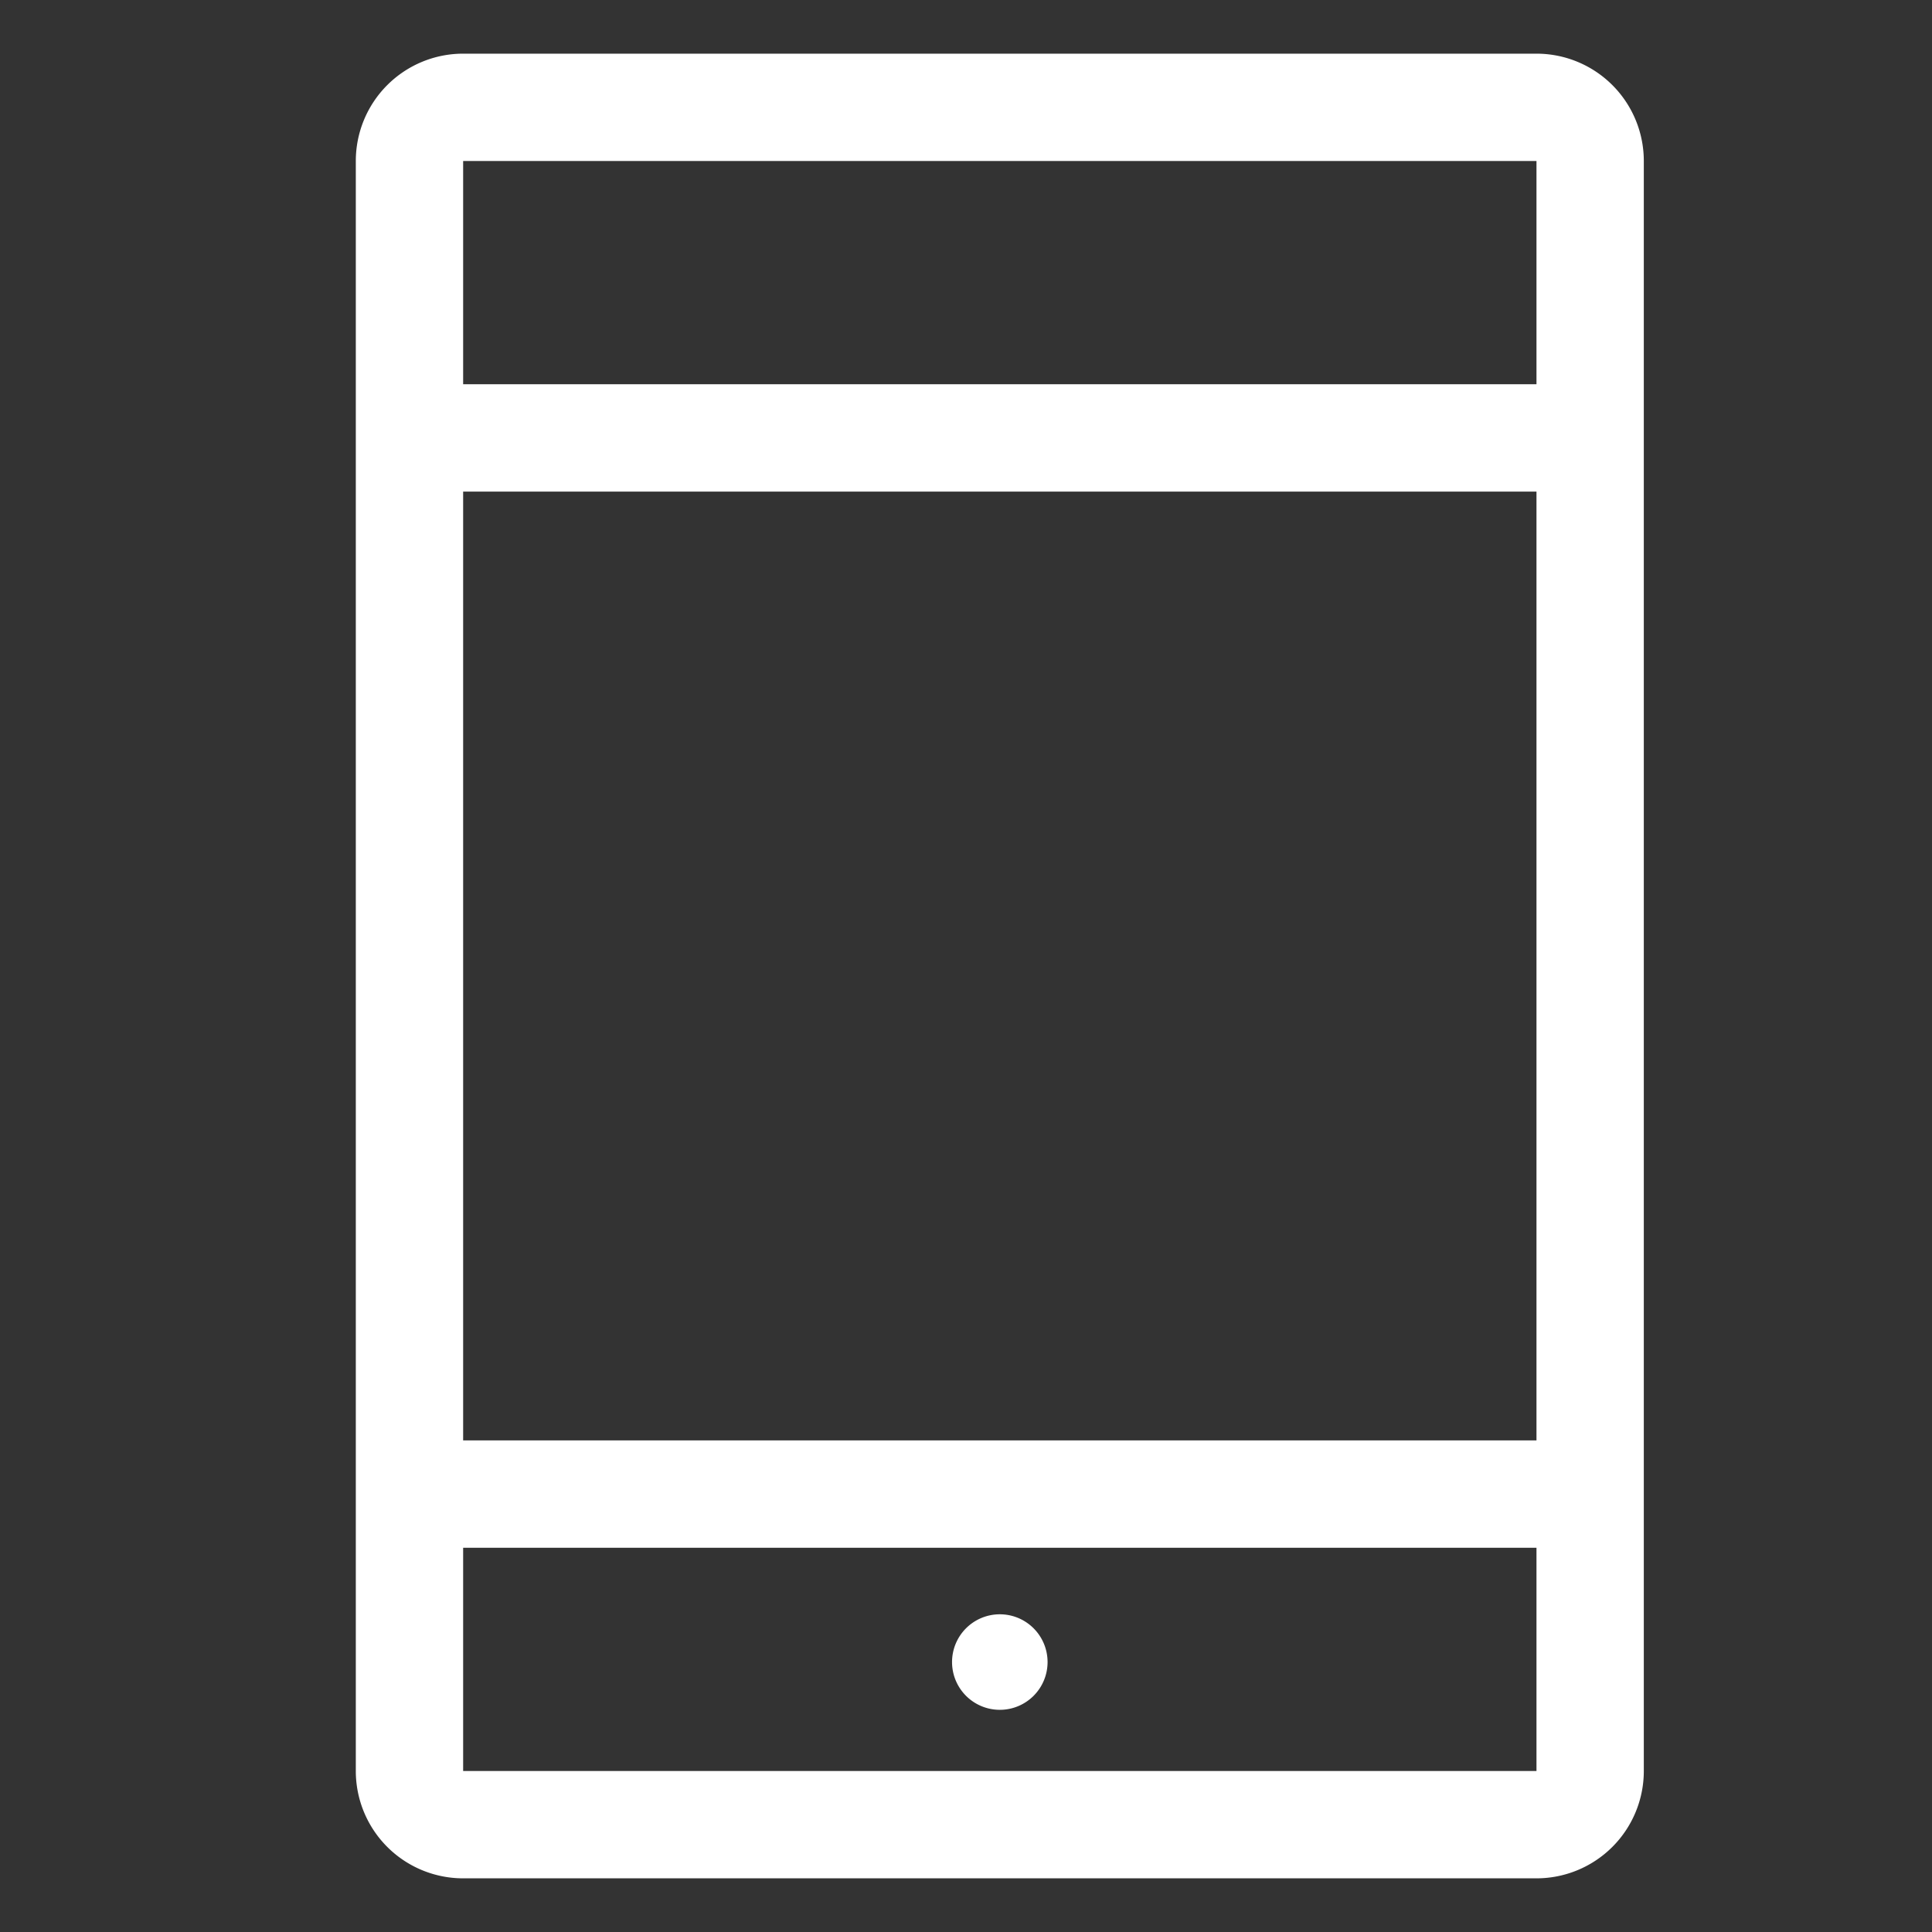 <?xml version="1.0" standalone="no"?><!DOCTYPE svg PUBLIC "-//W3C//DTD SVG 1.1//EN" "http://www.w3.org/Graphics/SVG/1.1/DTD/svg11.dtd"><svg t="1613553566528" class="icon" viewBox="0 0 1024 1024" version="1.1" xmlns="http://www.w3.org/2000/svg" p-id="9768" xmlns:xlink="http://www.w3.org/1999/xlink" width="200" height="200"><rect x="0" y="0" width="1024" height="1024" fill="#333333" stroke="none"/><defs><style type="text/css"></style></defs><path d="M814.364 85.333v853.333h-568.889V85.333h568.889m0-56.889h-568.889a56.889 56.889 0 0 0-56.889 56.889v853.333a56.889 56.889 0 0 0 56.889 56.889h568.889a56.889 56.889 0 0 0 56.889-56.889V85.333a56.889 56.889 0 0 0-56.889-56.889z" fill="#ffffff" p-id="9769"></path><path d="M213.618 203.662h628.907v56.889H213.618zM213.618 763.449h628.907v56.889H213.618zM529.92 855.609a25.316 25.316 0 1 0 25.316 25.316 25.316 25.316 0 0 0-25.316-25.316z" fill="#ffffff" p-id="9770"></path></svg>